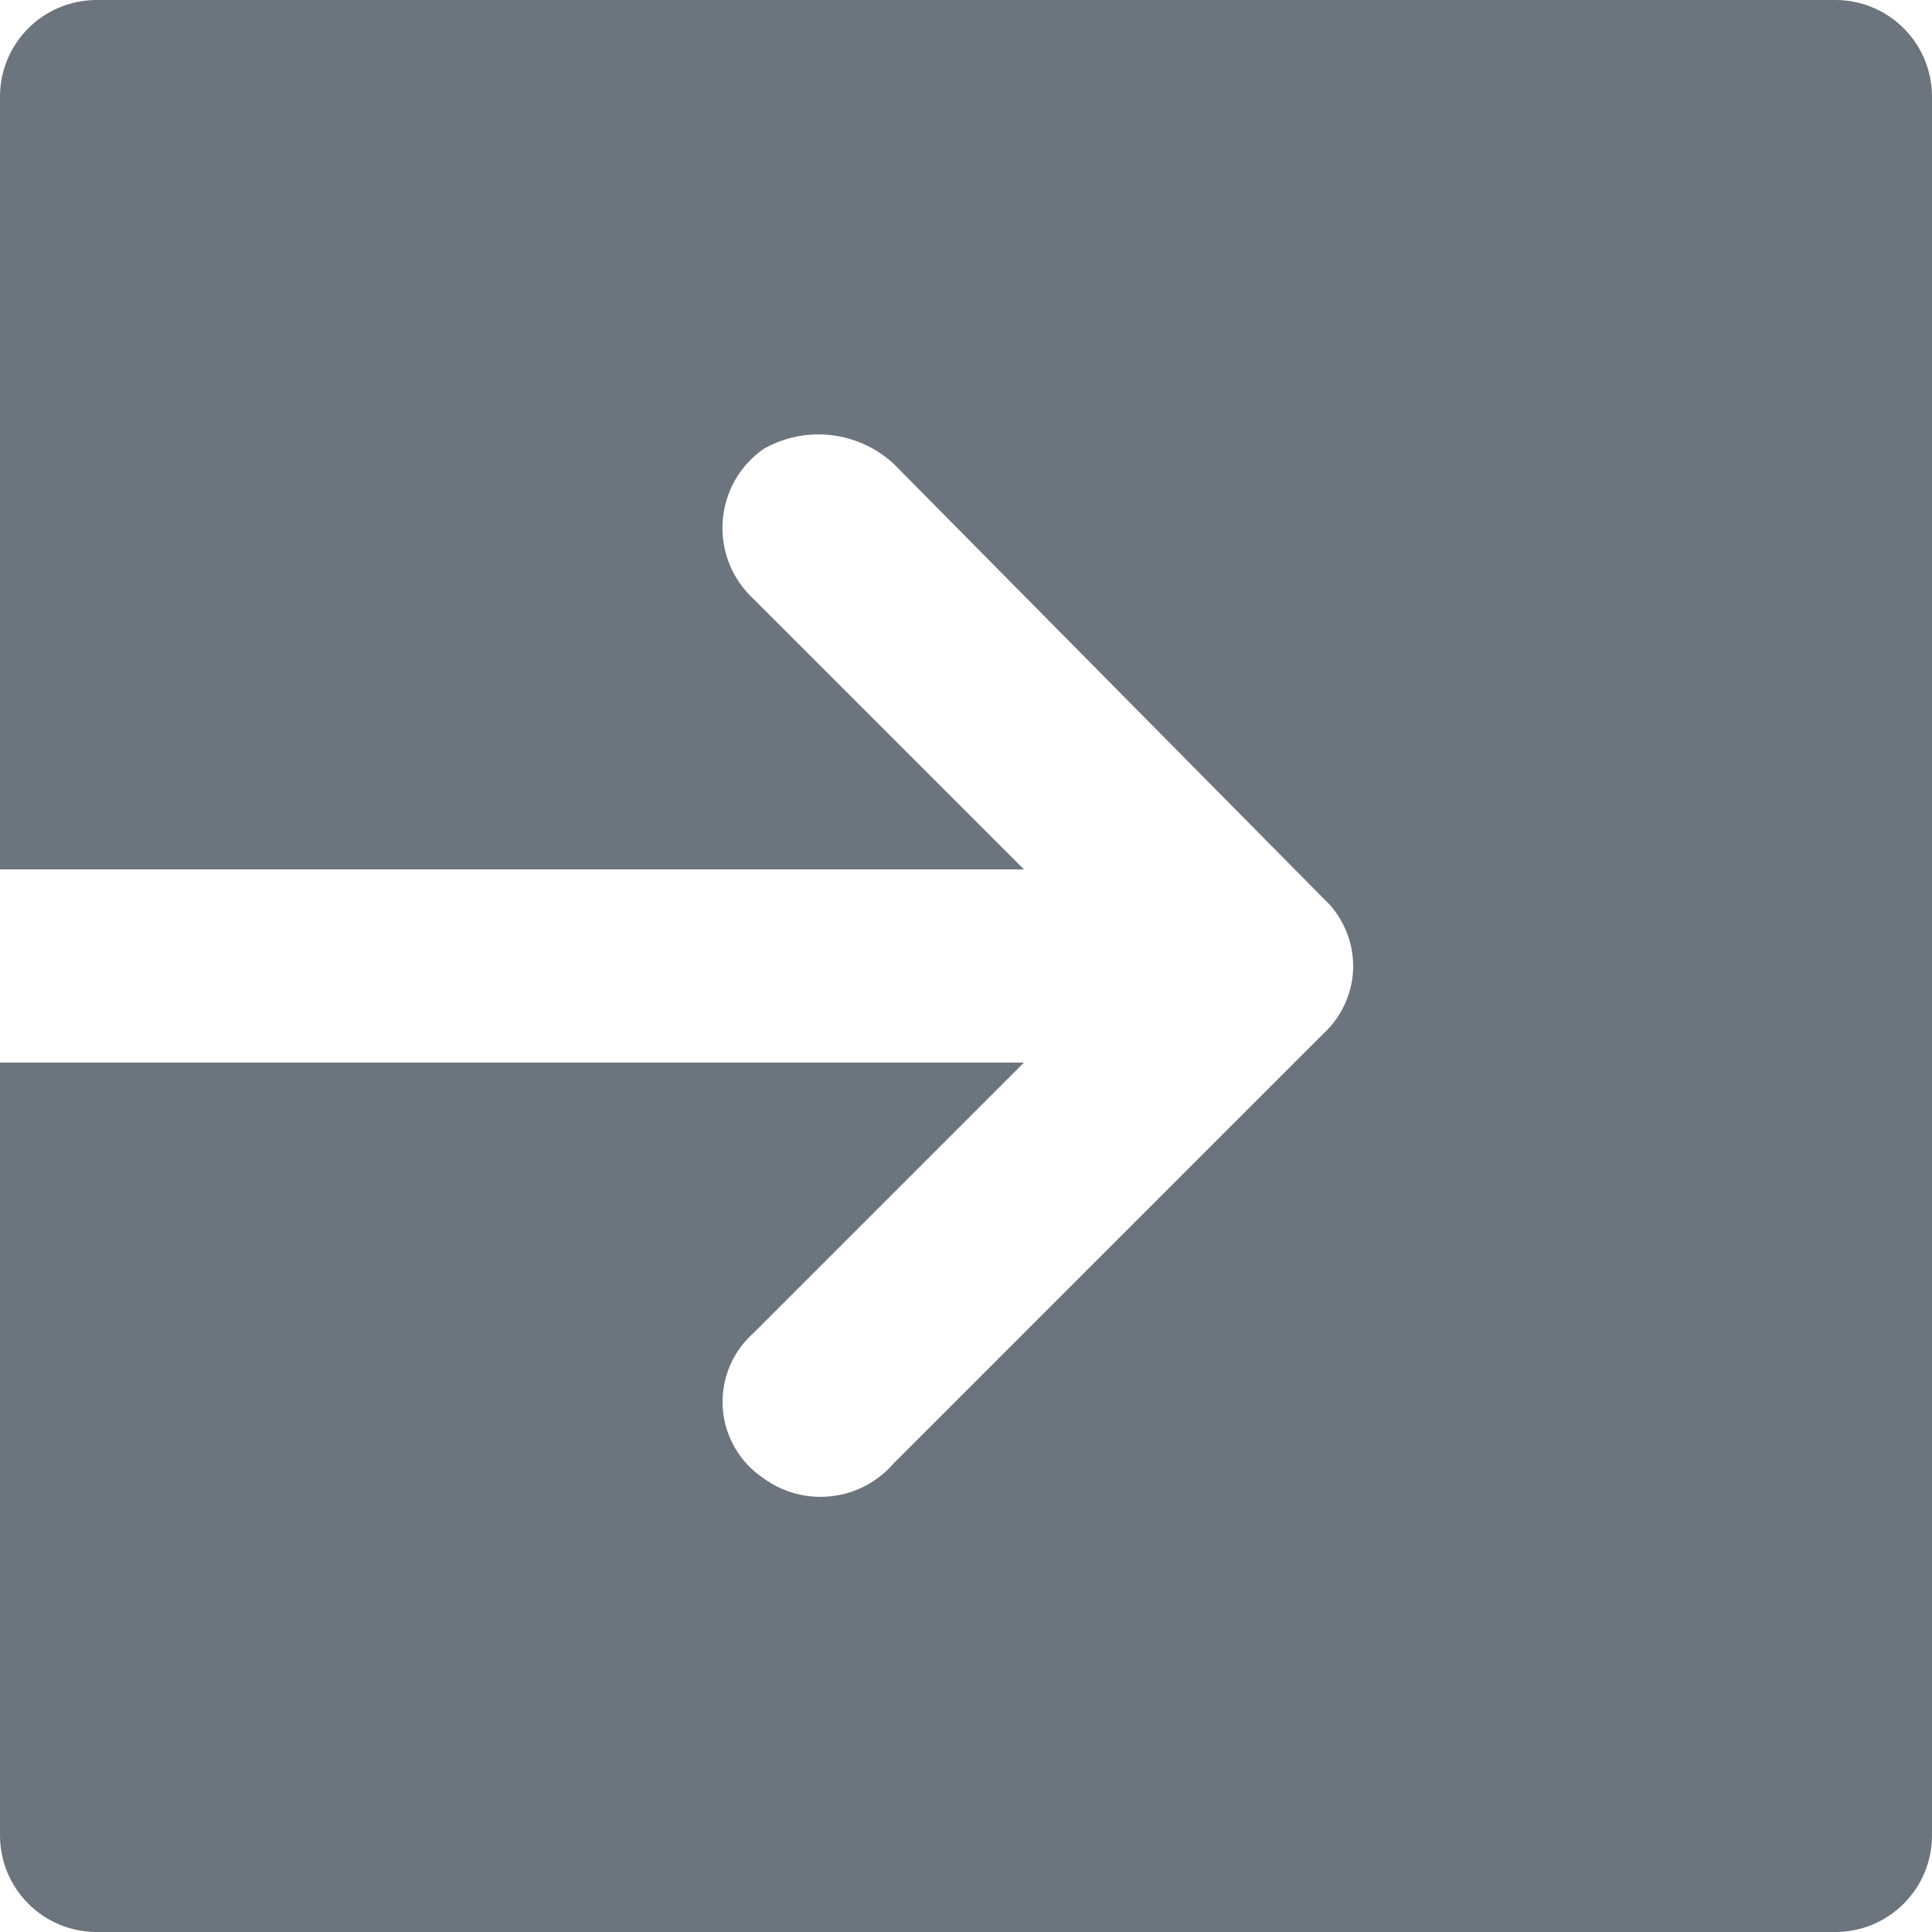 <svg width="20" height="20" viewBox="0 0 20 20" fill="none" xmlns="http://www.w3.org/2000/svg">
<path d="M19 0H1C0.735 0 0.48 0.105 0.293 0.293C0.105 0.48 0 0.735 0 1V9H10.6L7.8 6.2C7.691 6.099 7.605 5.975 7.55 5.837C7.495 5.698 7.471 5.55 7.481 5.401C7.49 5.253 7.533 5.108 7.605 4.978C7.678 4.848 7.779 4.736 7.9 4.65C8.112 4.528 8.357 4.477 8.6 4.504C8.842 4.531 9.07 4.635 9.25 4.8L13.7 9.3C13.797 9.389 13.874 9.497 13.927 9.618C13.98 9.738 14.008 9.868 14.008 10C14.008 10.132 13.98 10.262 13.927 10.382C13.874 10.503 13.797 10.611 13.7 10.7L9.25 15.15C9.085 15.34 8.855 15.462 8.604 15.489C8.354 15.517 8.103 15.45 7.9 15.3C7.779 15.219 7.679 15.112 7.607 14.986C7.534 14.86 7.491 14.719 7.482 14.575C7.472 14.43 7.496 14.285 7.551 14.15C7.606 14.016 7.691 13.896 7.8 13.8L10.6 11H0V19C0 19.265 0.105 19.52 0.293 19.707C0.48 19.895 0.735 20 1 20H19C19.265 20 19.52 19.895 19.707 19.707C19.895 19.52 20 19.265 20 19V1C20 0.735 19.895 0.48 19.707 0.293C19.52 0.105 19.265 0 19 0Z" fill="#6C757D"/>
</svg>
